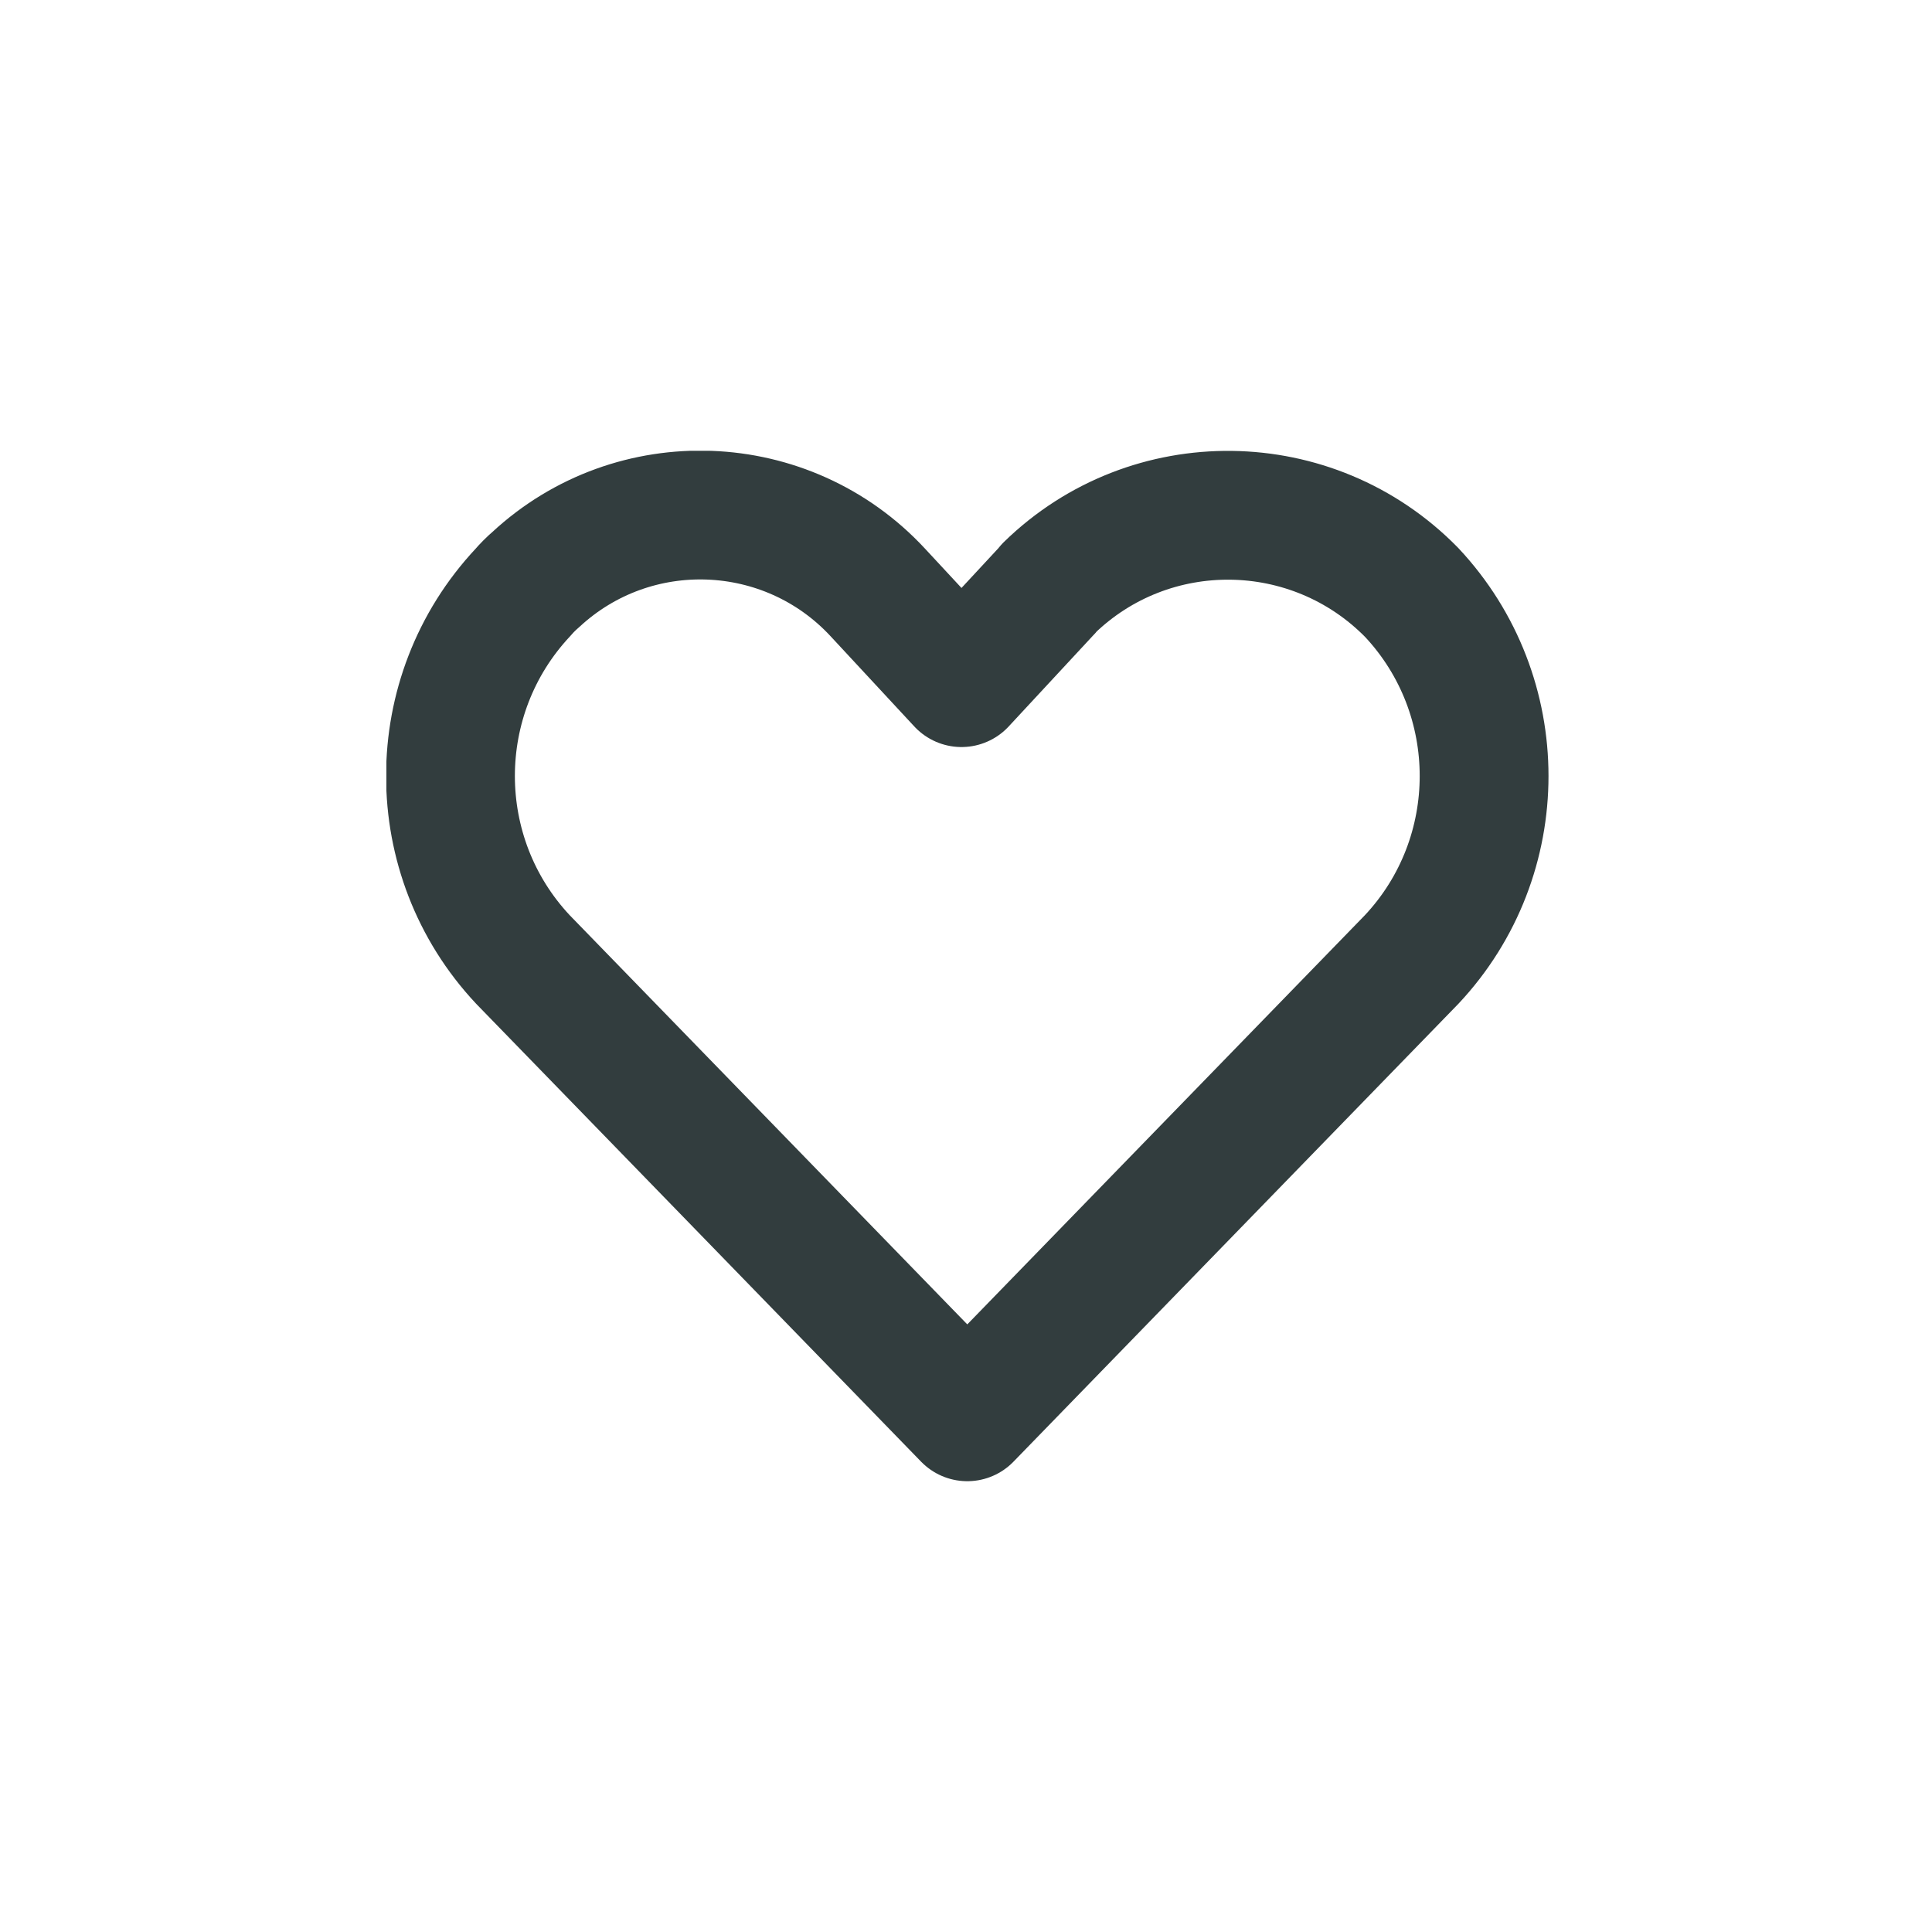<svg width="30" height="30" viewBox="0 0 30 30" fill="none" xmlns="http://www.w3.org/2000/svg">
<g clip-path="url(#clip0)">
<path d="M16.23 9.199L14.93 10.6L13.63 9.199C12.22 7.679 9.84 7.589 8.32 8.999C8.25 9.059 8.18 9.129 8.12 9.199C6.62 10.8 6.62 13.3 8.12 14.899L15.02 22L21.92 14.899C23.42 13.3 23.42 10.8 21.92 9.199C20.38 7.629 17.86 7.599 16.29 9.129C16.27 9.159 16.25 9.179 16.23 9.199Z" stroke="#323D3E" stroke-width="2" stroke-miterlimit="10" stroke-linecap="round" stroke-linejoin="round"/>
</g>
<defs>
<clipPath id="clip0">
<rect width="18.05" height="16" fill="white" transform="translate(6 7)"/>
</clipPath>
</defs>
</svg>

